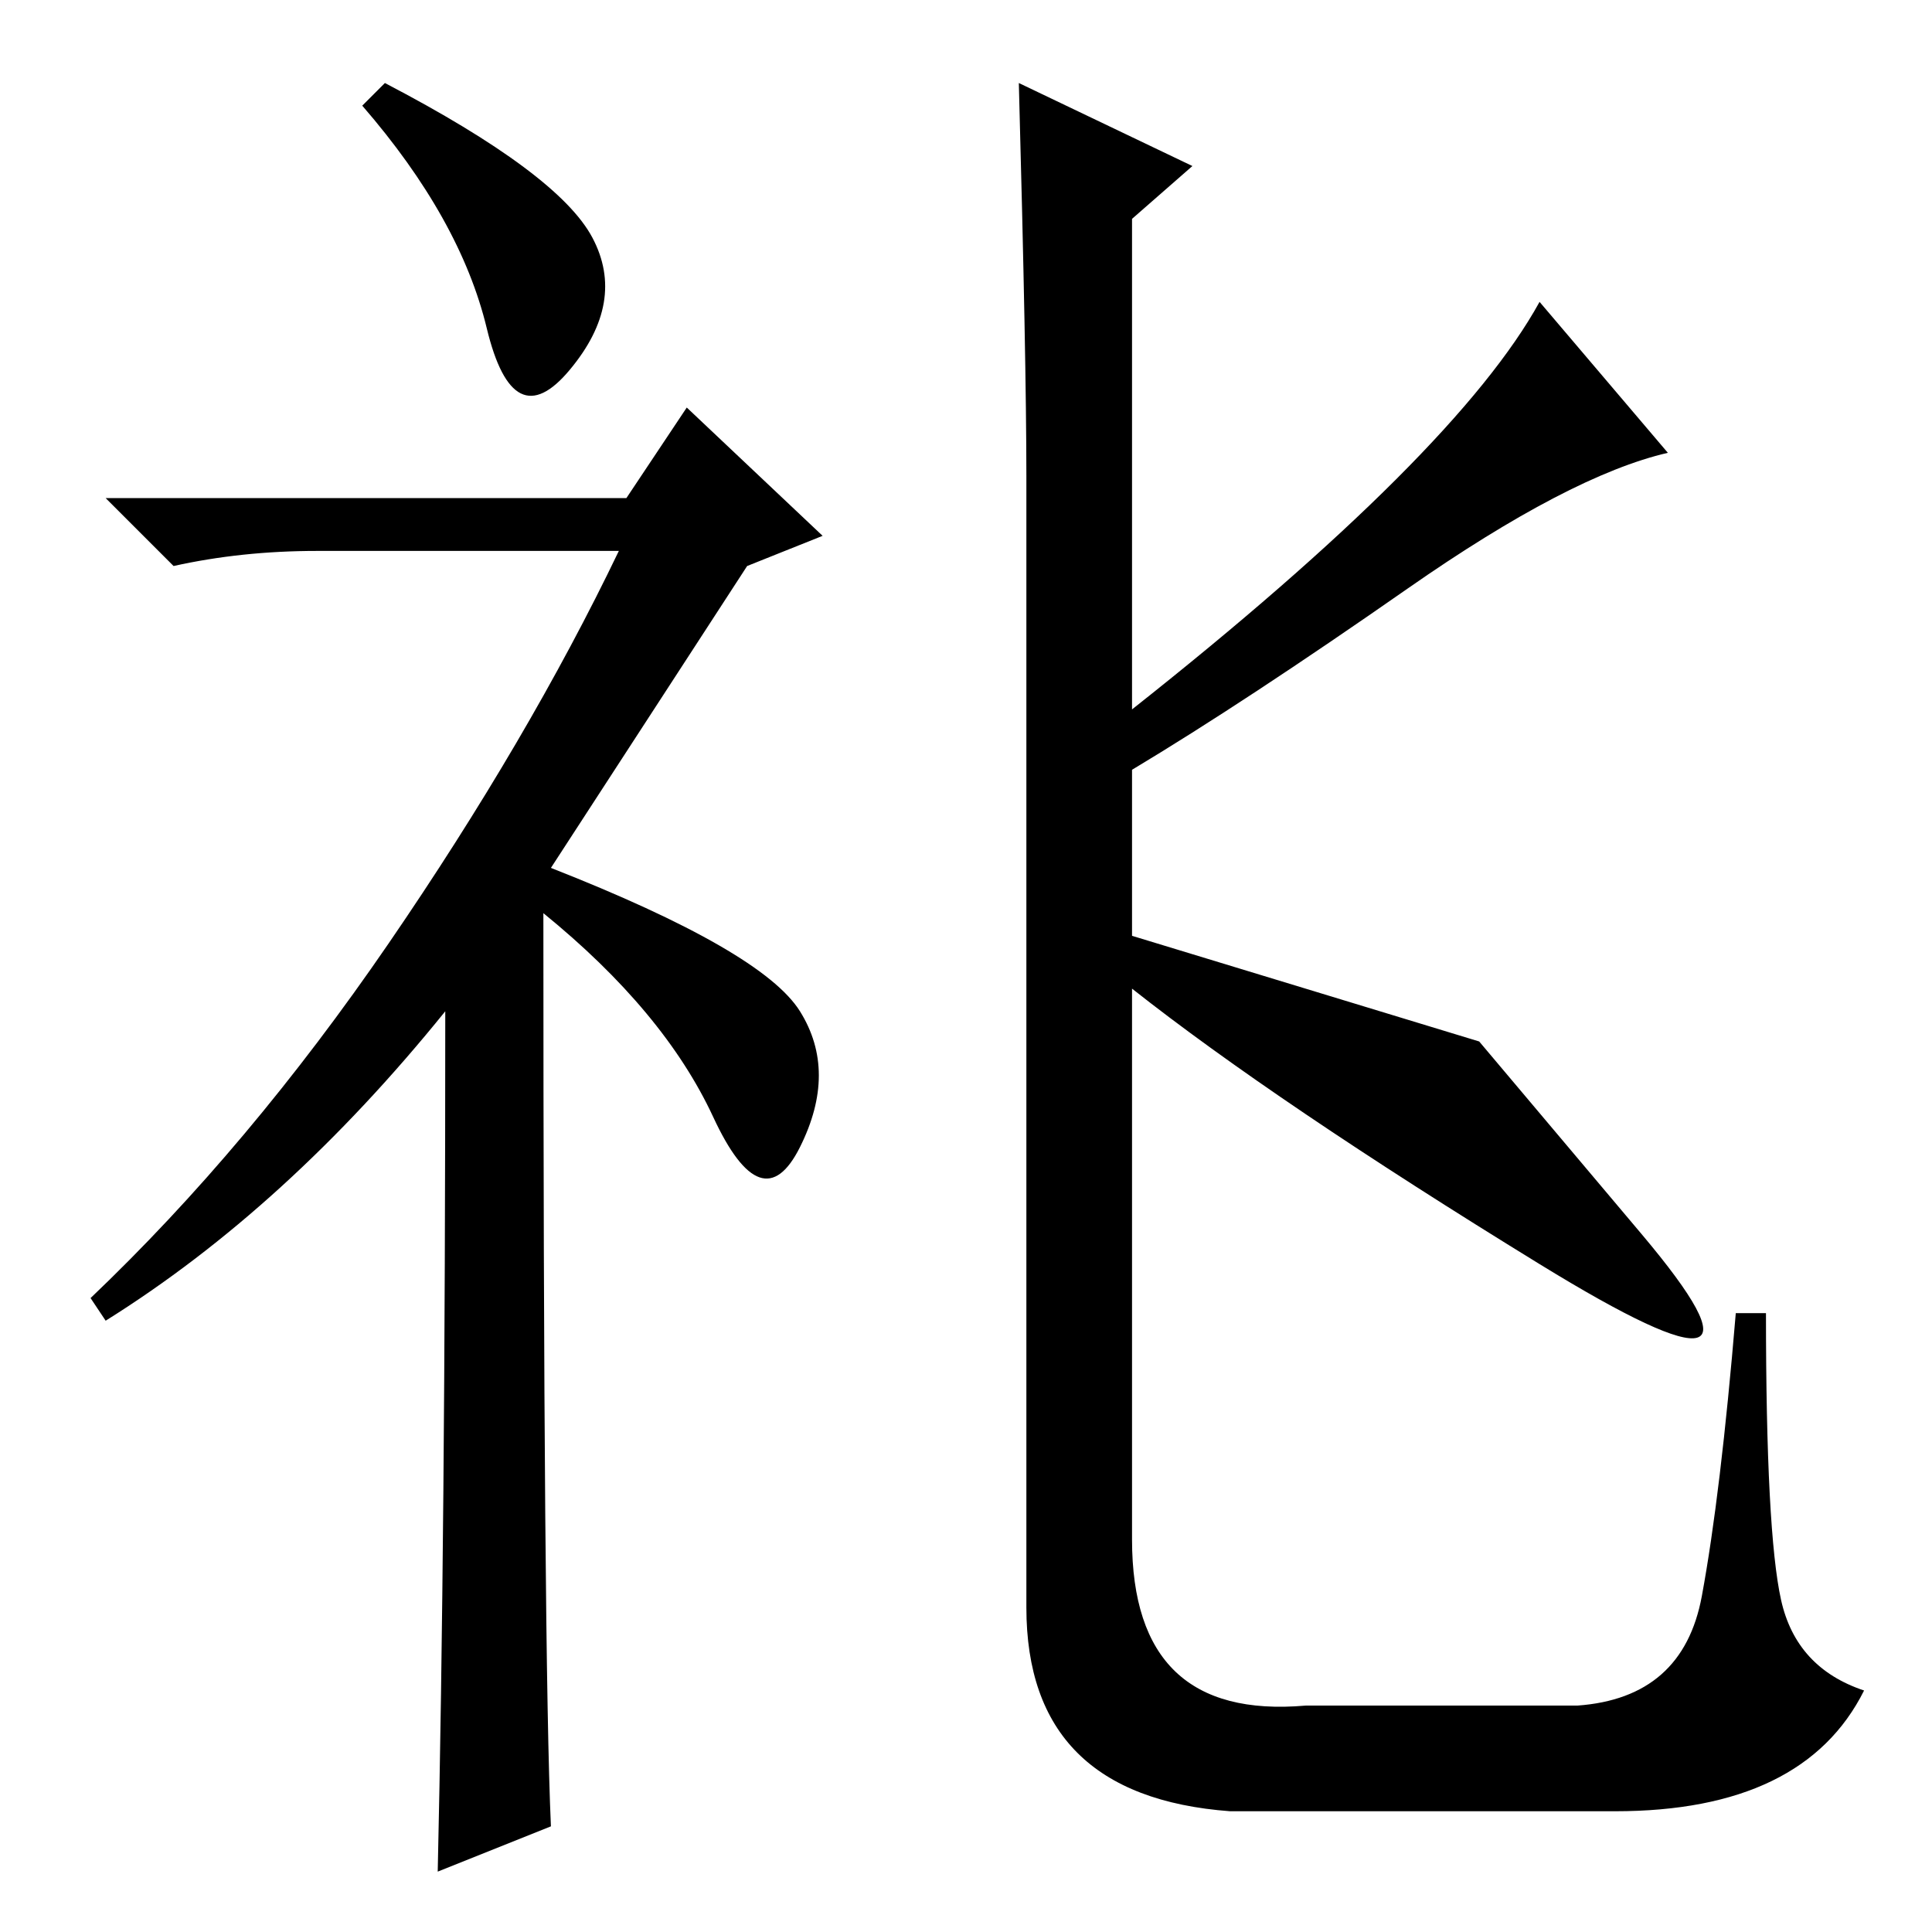 <?xml version="1.0" standalone="no"?>
<!DOCTYPE svg PUBLIC "-//W3C//DTD SVG 1.1//EN" "http://www.w3.org/Graphics/SVG/1.1/DTD/svg11.dtd" >
<svg xmlns="http://www.w3.org/2000/svg" xmlns:xlink="http://www.w3.org/1999/xlink" version="1.1" viewBox="0 -36 256 256">
  <g transform="matrix(1 0 0 -1 0 220)">
   <path fill="currentColor"
d="M51 245q23 -12 27.5 -20.5t-3 -17.5t-11 5.5t-16.5 29.5zM59 122q-21 -26 -45 -41l-2 3q21 20 39.5 47t30.5 52h-40q-10 0 -19 -2l-9 9h69l8 12l18 -17l-10 -4l-26 -40q28 -11 33 -19t0 -18t-11.5 4t-22.5 27q0 -99 1 -121l-15 -6q1 44 1 114zM135 245l23 -11l-8 -7v-65
q43 34 54 54l17 -20q-13 -3 -34.5 -18t-36.5 -24v-22l46 -14t21.5 -25.5t-13.5 -4t-54 36.5v-73q0 -24 23 -22h36q14 1 16.5 14.5t4.5 37.5h4q0 -29 2 -38t11 -12q-8 -16 -33 -16h-51q-27 2 -27 27v114v36q0 15 -1 52z" />
  </g>

</svg>
